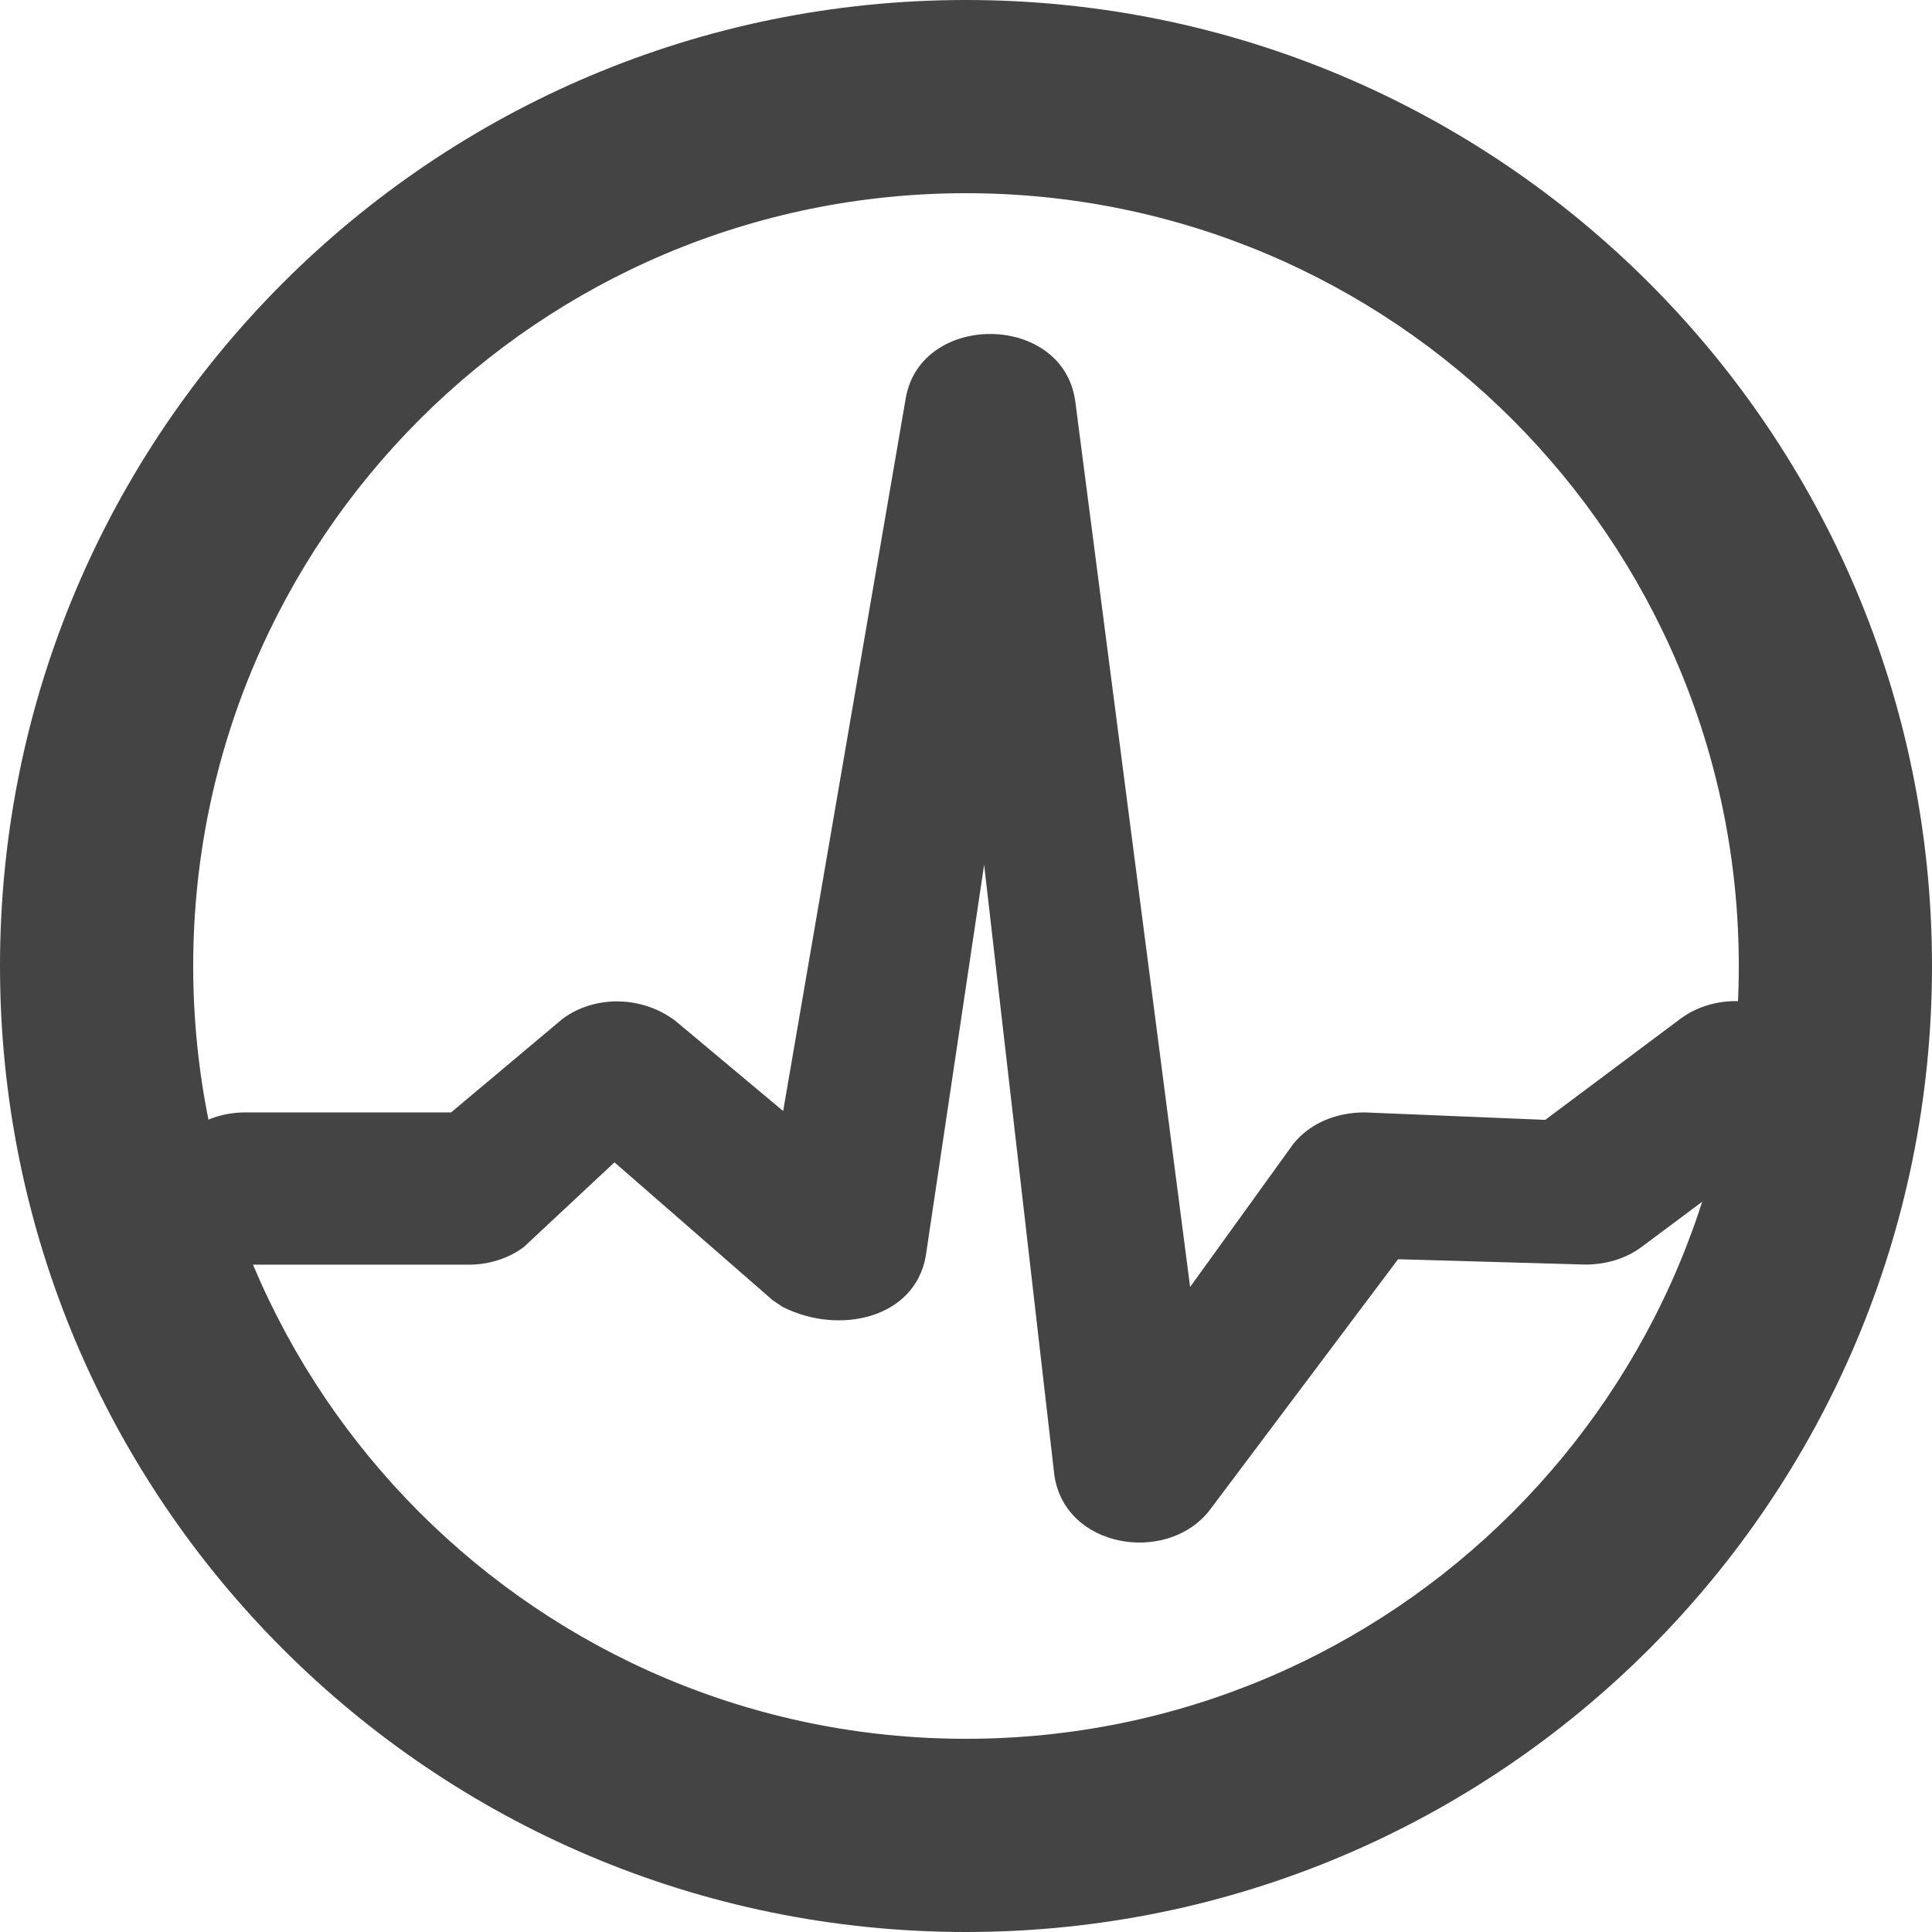 <?xml version="1.0" encoding="utf-8"?>
<!-- Generated by IcoMoon.io -->
<!DOCTYPE svg PUBLIC "-//W3C//DTD SVG 1.1//EN" "http://www.w3.org/Graphics/SVG/1.1/DTD/svg11.dtd">
<svg version="1.1" xmlns="http://www.w3.org/2000/svg" xmlns:xlink="http://www.w3.org/1999/xlink" width="32" height="32" viewBox="0 0 32 32">
<path fill="#444444" d="M32 16c0-8.837-7.163-16-16-16s-16 7.163-16 16c0 8.837 7.163 16 16 16s16-7.163 16-16zM3.2 16c0-7.069 5.731-12.8 12.8-12.8s12.8 5.731 12.8 12.8c0 7.069-5.731 12.8-12.8 12.8s-12.8-5.731-12.8-12.8z"></path>
<path fill="#444444" d="M8.678 20.653l2.028-1.895-1.073 0.019 3.164 2.758 0.166 0.112c0.94 0.473 2.187 0.188 2.37-0.839l1.861-12.476-1.586-0.027 1.855 16.125c0.17 1.209 1.848 1.486 2.561 0.599l3.381-4.503-0.663 0.319 3.512 0.1c0.354 0 0.679-0.1 0.938-0.293l2.469-1.842c0.67-0.5 0.67-1.434 0-1.934-0.525-0.392-1.305-0.392-1.83 0l-2.465 1.843 0.512-0.159-3.271-0.135c-0.48-0.001-0.913 0.182-1.186 0.522l-2.891 4.009 1.442 0.365-2.163-16.681c-0.205-1.457-2.551-1.481-2.806-0.050l-2.267 13.182 1.302-0.478-2.857-2.39c-0.56-0.419-1.34-0.419-1.864-0.028l-2.068 1.736 0.515-0.187h-3.703c-0.74 0-1.417 0.505-1.417 1.261s0.677 1.261 1.417 1.261h3.703c0.331 0 0.656-0.101 0.915-0.294z"></path>
</svg>
